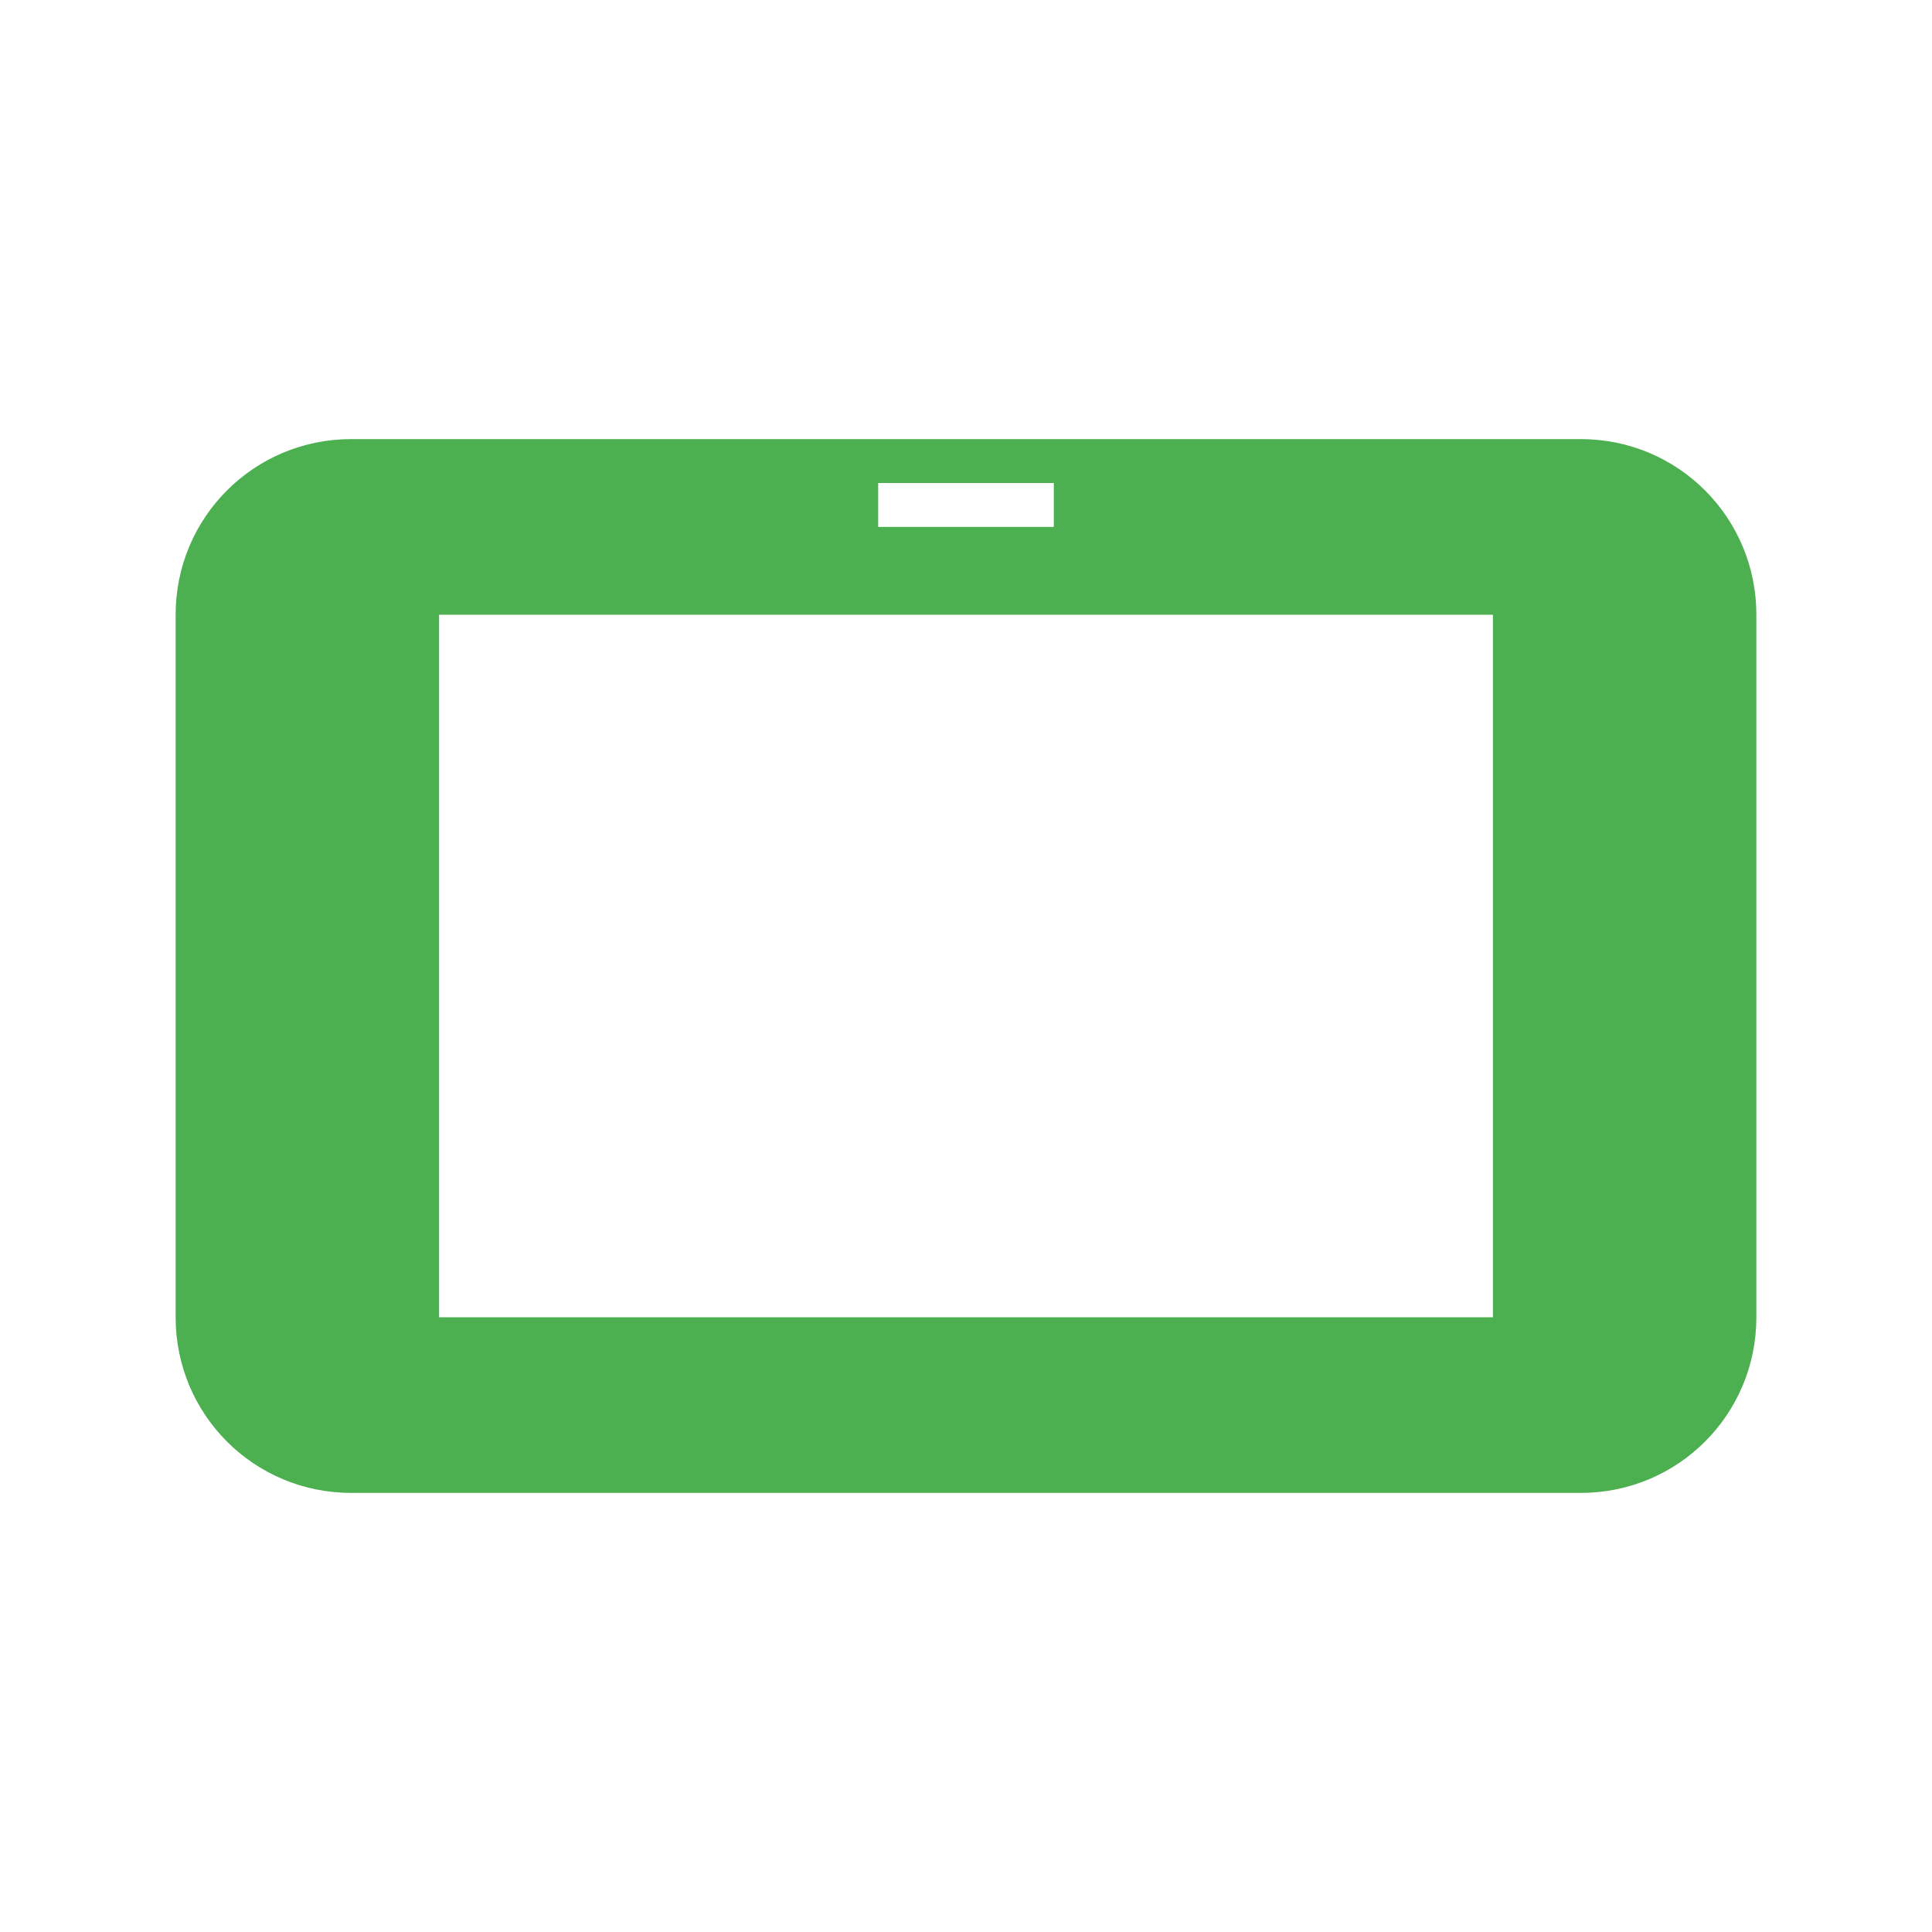 <svg xmlns="http://www.w3.org/2000/svg" width="22" height="22" version="1.1">
 <defs>
  <style id="current-color-scheme" type="text/css">
   .ColorScheme-Text { color:#ff0088; } .ColorScheme-Highlight { color:#4285f4; } .ColorScheme-NeutralText { color:#ff9800; } .ColorScheme-PositiveText { color:#4caf50; } .ColorScheme-NegativeText { color:#f44336; }
  </style>
 </defs>
 <path style="fill:currentColor" class="ColorScheme-PositiveText" d="M 4,5 C 2.892,5 2,5.892 2,7 V 15 C 2,16.108 2.892,17 4,17 H 18 C 19.108,17 20,16.108 20,15 V 7 C 20,5.892 19.108,5 18,5 Z M 10,5.5 H 12 V 6 H 10 Z M 5,7 H 17 V 15 H 5 Z"/>
</svg>
